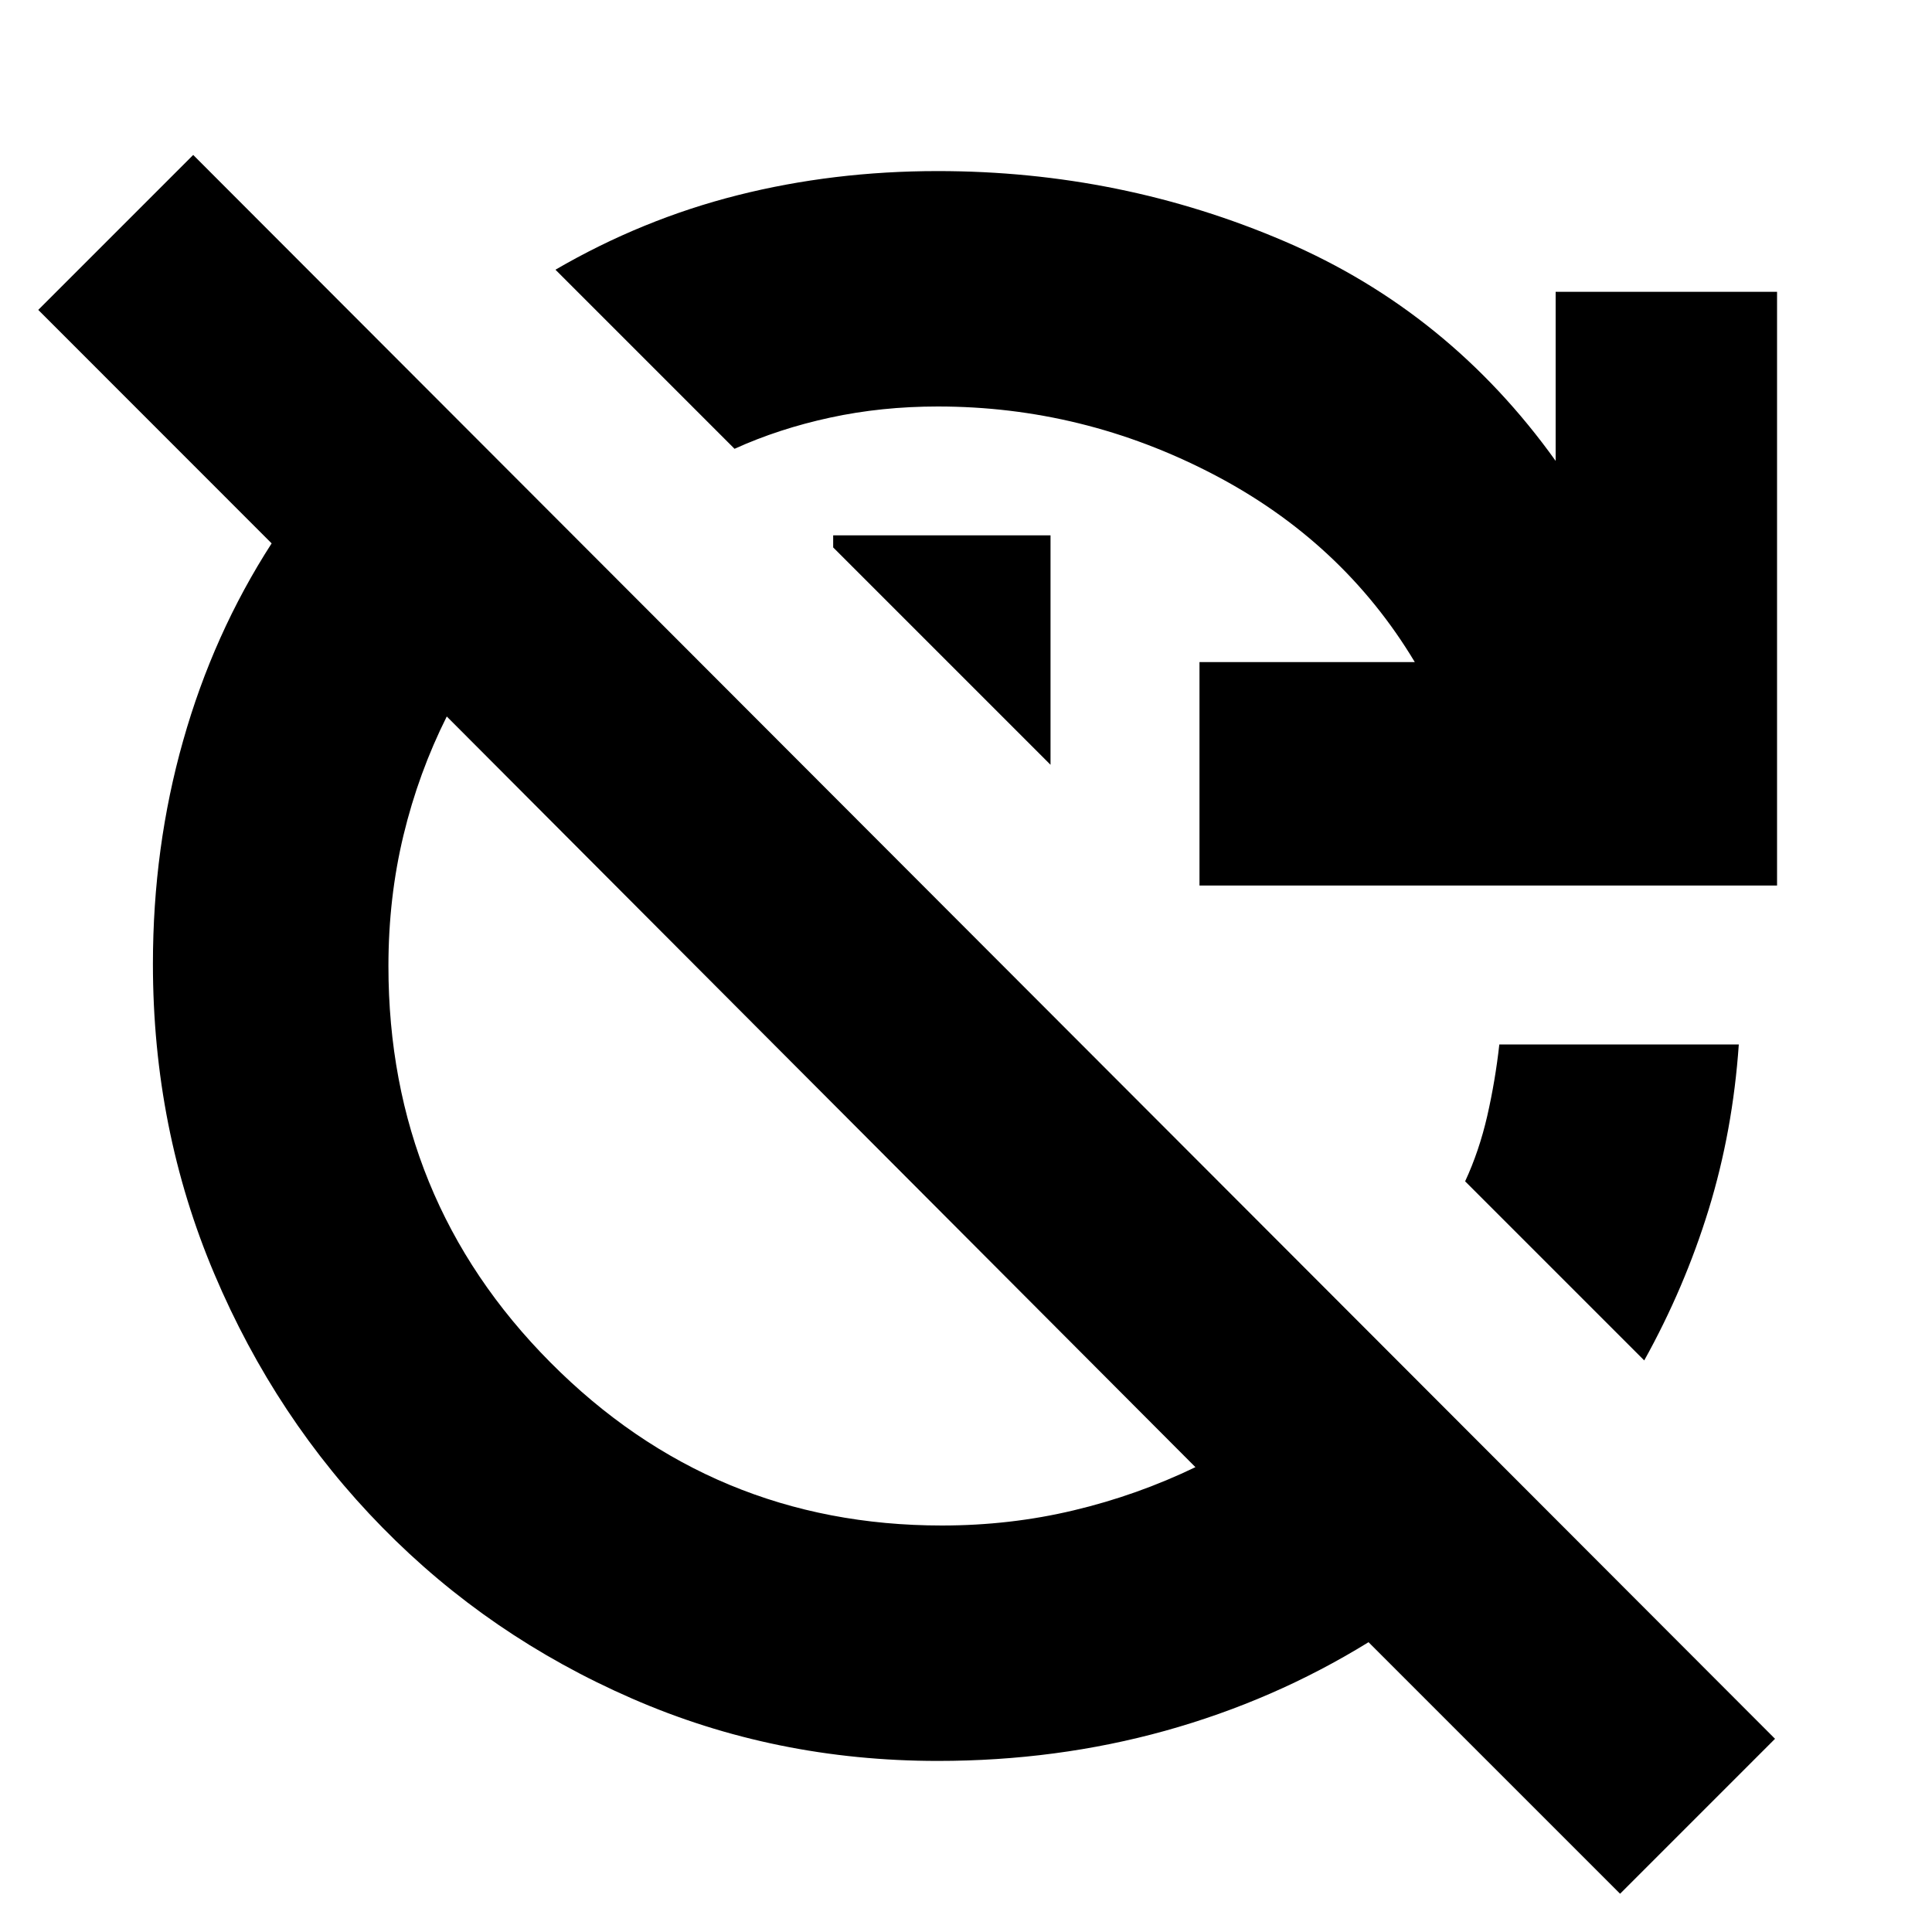 <svg xmlns="http://www.w3.org/2000/svg" height="20" width="20"><path d="M16.771 19.604 14.167 17q-.979.604-2.105.917-1.124.312-2.354.312-1.687 0-3.166-.646-1.48-.645-2.584-1.771-1.104-1.124-1.739-2.624-.636-1.5-.636-3.209 0-1.208.313-2.312.312-1.105.916-2.042L.396 3.208 2 1.604 18.375 18ZM9.75 15.792q.708 0 1.365-.157.656-.156 1.26-.447l-7.75-7.771Q4.333 8 4.177 8.646q-.156.646-.156 1.354 0 2.417 1.677 4.104 1.677 1.688 4.052 1.688Zm2.667-6.625V6.854h2.229q-.75-1.25-2.094-1.948-1.344-.698-2.844-.698-.583 0-1.114.115-.532.115-.99.323L5.75 2.792q.896-.521 1.885-.771.99-.25 2.073-.25 1.896 0 3.594.729t2.802 2.271v-1.75h2.292v6.146Zm-1.542-1.25-2.25-2.25v-.125h2.25Zm6.146 6.166-1.854-1.854q.145-.312.229-.677.083-.364.125-.74H18q-.062.896-.312 1.709-.25.812-.667 1.562Z"/></svg>